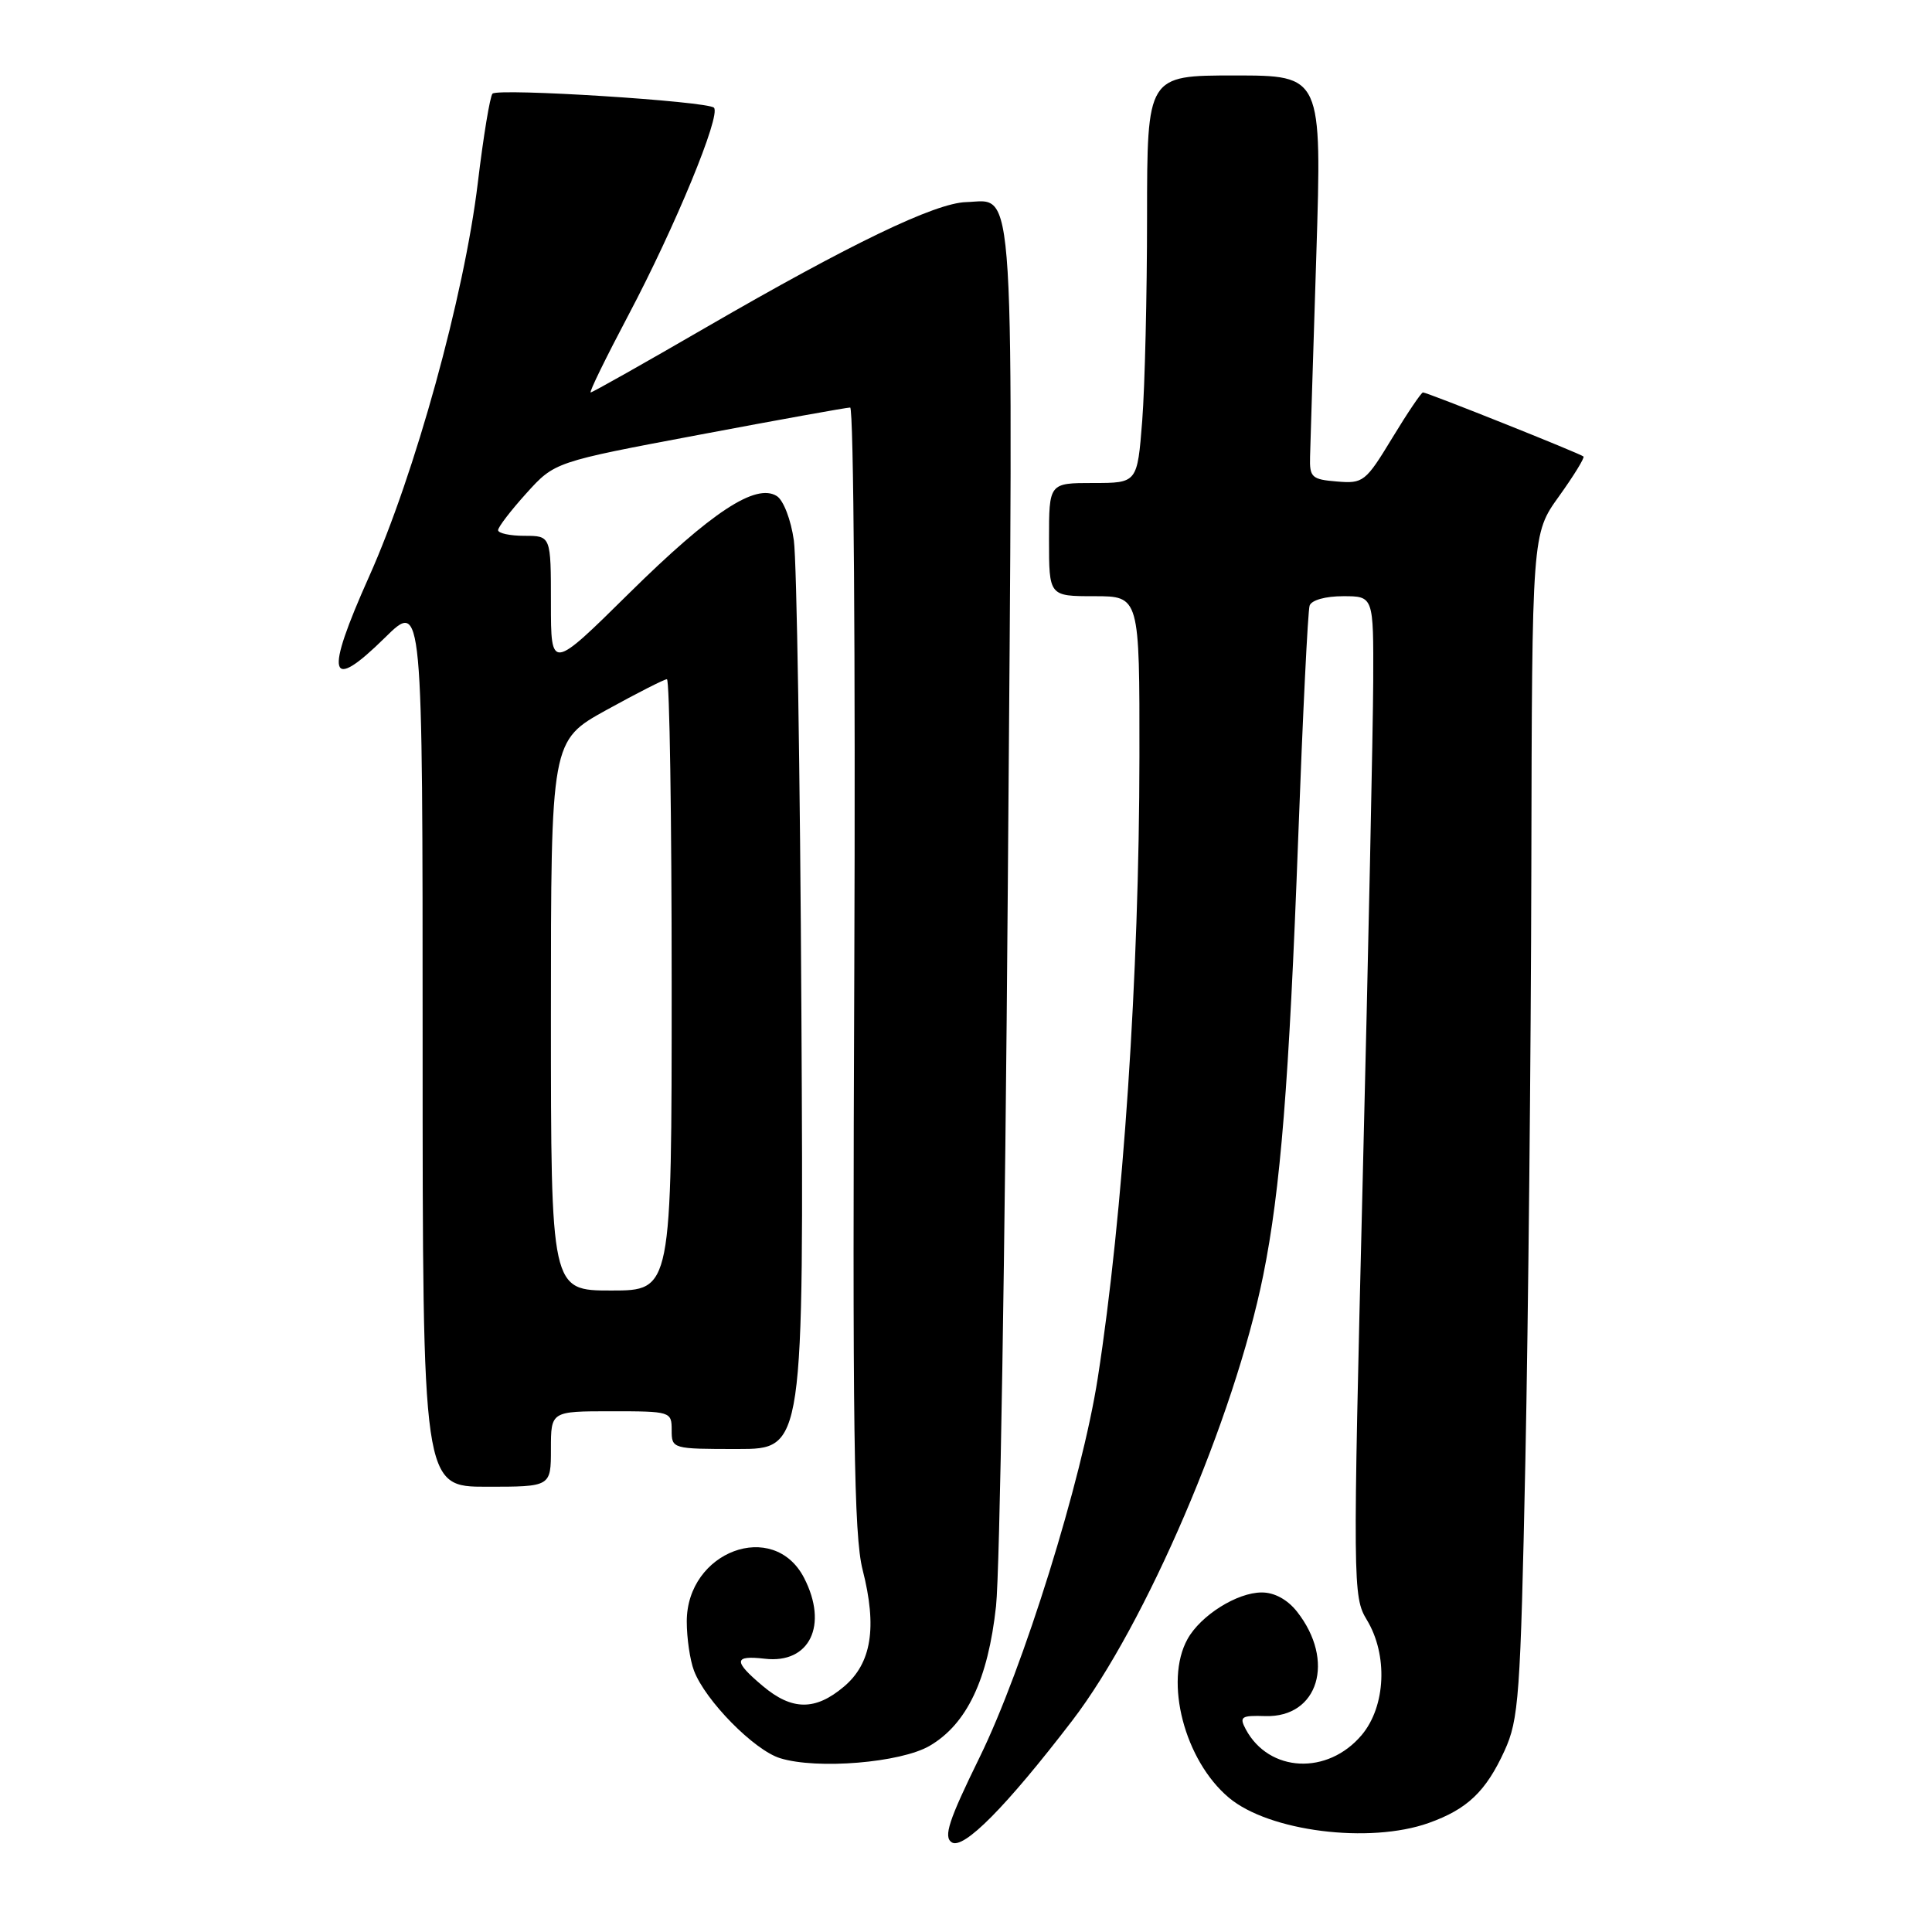 <?xml version="1.0" encoding="UTF-8" standalone="no"?>
<!DOCTYPE svg PUBLIC "-//W3C//DTD SVG 1.1//EN" "http://www.w3.org/Graphics/SVG/1.1/DTD/svg11.dtd" >
<svg xmlns="http://www.w3.org/2000/svg" xmlns:xlink="http://www.w3.org/1999/xlink" version="1.1" viewBox="0 0 256 256">
 <g >
 <path fill="currentColor"
d=" M 142.07 228.00 C 151.79 215.32 163.57 187.86 167.38 169.00 C 169.68 157.64 170.81 143.45 172.02 111.00 C 172.62 94.78 173.30 80.94 173.53 80.25 C 173.77 79.52 175.63 79.00 177.97 79.00 C 182.00 79.00 182.00 79.00 181.96 90.25 C 181.93 96.44 181.31 126.25 180.56 156.50 C 179.25 210.01 179.26 211.58 181.10 214.62 C 183.93 219.27 183.63 226.09 180.44 229.89 C 175.92 235.26 168.15 234.88 165.07 229.14 C 164.19 227.48 164.46 227.29 167.65 227.39 C 174.69 227.61 176.98 220.06 171.86 213.55 C 170.60 211.95 168.86 211.00 167.18 211.01 C 163.92 211.01 159.09 214.05 157.35 217.19 C 154.24 222.80 156.96 233.27 162.83 238.20 C 168.14 242.67 181.46 244.35 189.32 241.55 C 194.42 239.73 196.88 237.39 199.35 232.00 C 201.25 227.85 201.47 224.86 202.12 193.50 C 202.50 174.80 202.86 139.53 202.91 115.12 C 203.00 70.74 203.00 70.74 206.57 65.77 C 208.53 63.04 209.99 60.66 209.82 60.49 C 209.43 60.11 189.12 52.00 188.55 52.00 C 188.33 52.00 186.49 54.72 184.47 58.05 C 180.95 63.85 180.63 64.10 177.14 63.80 C 173.81 63.53 173.51 63.25 173.59 60.50 C 173.63 58.85 174.01 46.81 174.42 33.75 C 175.16 10.00 175.16 10.00 163.58 10.00 C 152.00 10.00 152.00 10.00 151.99 28.75 C 151.99 39.06 151.70 51.21 151.35 55.75 C 150.70 64.00 150.70 64.00 144.85 64.00 C 139.00 64.00 139.00 64.00 139.00 71.50 C 139.00 79.00 139.00 79.00 145.00 79.00 C 151.00 79.00 151.00 79.00 150.98 100.25 C 150.96 129.10 148.82 161.00 145.46 182.59 C 143.35 196.16 135.60 221.04 129.80 232.86 C 125.70 241.23 124.99 243.39 126.11 244.12 C 127.66 245.13 133.33 239.40 142.07 228.00 Z  M 123.17 231.34 C 128.11 228.46 130.92 222.55 131.98 212.82 C 132.48 208.24 133.18 165.35 133.54 117.50 C 134.27 21.35 134.59 26.59 128.02 26.78 C 123.90 26.90 112.71 32.29 93.59 43.36 C 85.40 48.11 78.50 52.00 78.27 52.00 C 78.03 52.00 80.29 47.39 83.27 41.75 C 89.45 30.07 95.57 15.24 94.60 14.27 C 93.74 13.41 66.02 11.65 65.26 12.41 C 64.93 12.74 64.05 18.07 63.31 24.25 C 61.51 39.20 54.99 62.81 48.91 76.39 C 42.98 89.65 43.54 91.84 51.01 84.49 C 56.00 79.58 56.00 79.58 56.00 138.29 C 56.00 197.00 56.00 197.00 64.50 197.00 C 73.00 197.00 73.00 197.00 73.00 192.00 C 73.00 187.00 73.00 187.00 81.00 187.00 C 88.87 187.00 89.00 187.04 89.00 189.50 C 89.00 191.98 89.08 192.00 97.75 192.00 C 106.50 192.00 106.50 192.00 106.19 134.25 C 106.02 102.49 105.57 74.30 105.19 71.61 C 104.81 68.88 103.81 66.28 102.93 65.73 C 100.15 63.98 94.28 67.84 83.39 78.58 C 73.00 88.84 73.00 88.84 73.00 79.92 C 73.00 71.00 73.00 71.00 69.50 71.00 C 67.58 71.00 66.00 70.66 66.00 70.25 C 66.00 69.84 67.69 67.64 69.75 65.36 C 73.50 61.21 73.50 61.21 92.65 57.61 C 103.19 55.62 112.19 54.00 112.65 54.00 C 113.12 54.00 113.36 87.41 113.20 128.25 C 112.95 189.51 113.14 203.46 114.30 208.00 C 116.25 215.64 115.49 220.41 111.81 223.50 C 108.03 226.69 104.94 226.66 101.08 223.41 C 97.14 220.10 97.20 219.31 101.34 219.79 C 107.29 220.49 109.78 215.35 106.54 209.07 C 102.50 201.27 91.00 205.55 91.00 214.86 C 91.00 217.06 91.43 220.00 91.96 221.38 C 93.46 225.34 99.93 231.91 103.37 232.97 C 108.27 234.49 119.33 233.57 123.17 231.34 Z  M 73.00 134.57 C 73.00 98.14 73.00 98.14 80.37 94.07 C 84.43 91.83 88.03 90.00 88.37 90.00 C 88.72 90.00 89.00 108.22 89.00 130.50 C 89.00 171.00 89.00 171.00 81.00 171.00 C 73.00 171.00 73.00 171.00 73.00 134.57 Z "/>
</g>
</svg>